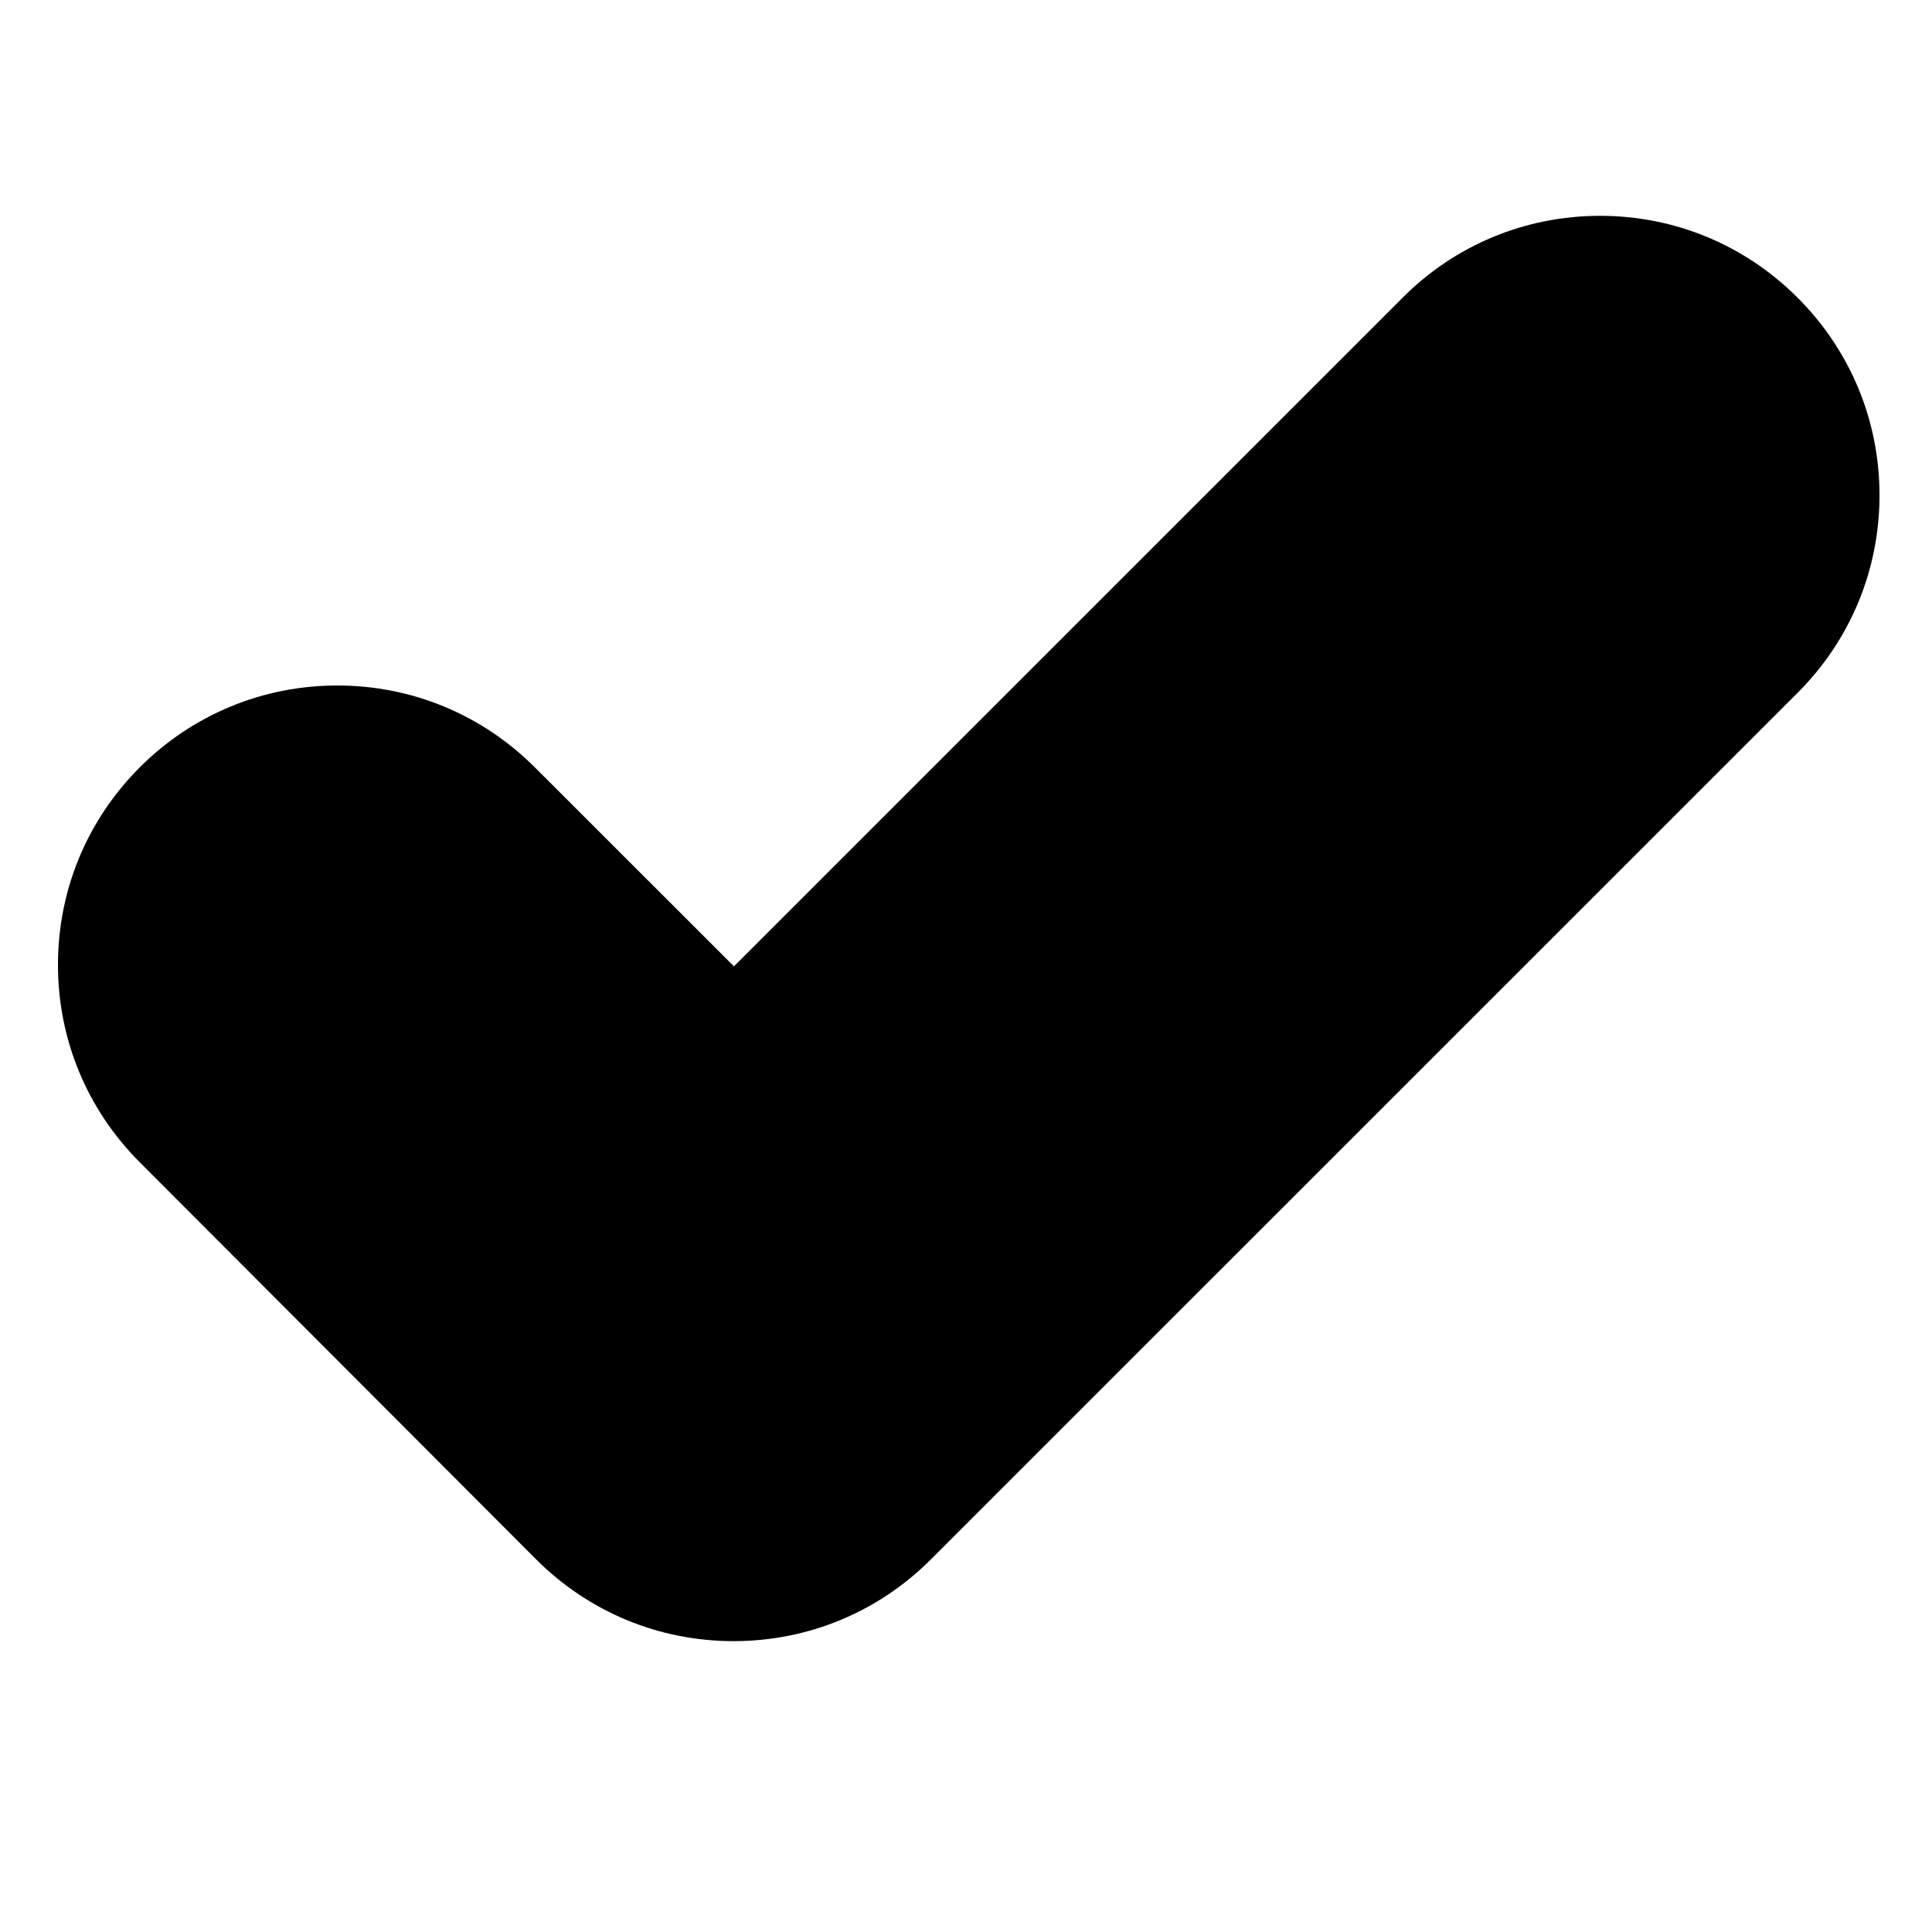 <svg xmlns="http://www.w3.org/2000/svg" xmlns:xlink="http://www.w3.org/1999/xlink" version="1.1" x="0px" y="0px" width="100px" height="100px" viewBox="0 0 100 100" enable-background="new 0 0 100 100" xml:space="preserve">
<g id="Captions">
</g>
<g id="Your_Icon">
	<path fill="#000000" d="M93.039,15.404c-2.73-2.729-6.359-4.233-10.219-4.233c-3.864,0-7.495,1.504-10.221,4.238L37.988,50.018   L27.677,39.712c-2.73-2.726-6.357-4.231-10.217-4.231c-3.861,0-7.489,1.505-10.221,4.231C4.507,42.446,3,46.075,3,49.94   c0,3.859,1.507,7.493,4.237,10.222l20.514,20.551c2.73,2.728,6.358,4.232,10.216,4.232c3.867,0,7.496-1.505,10.222-4.238   l44.851-44.843c2.737-2.734,4.243-6.369,4.243-10.232C97.282,21.771,95.776,18.137,93.039,15.404z"/>
</g>
</svg>